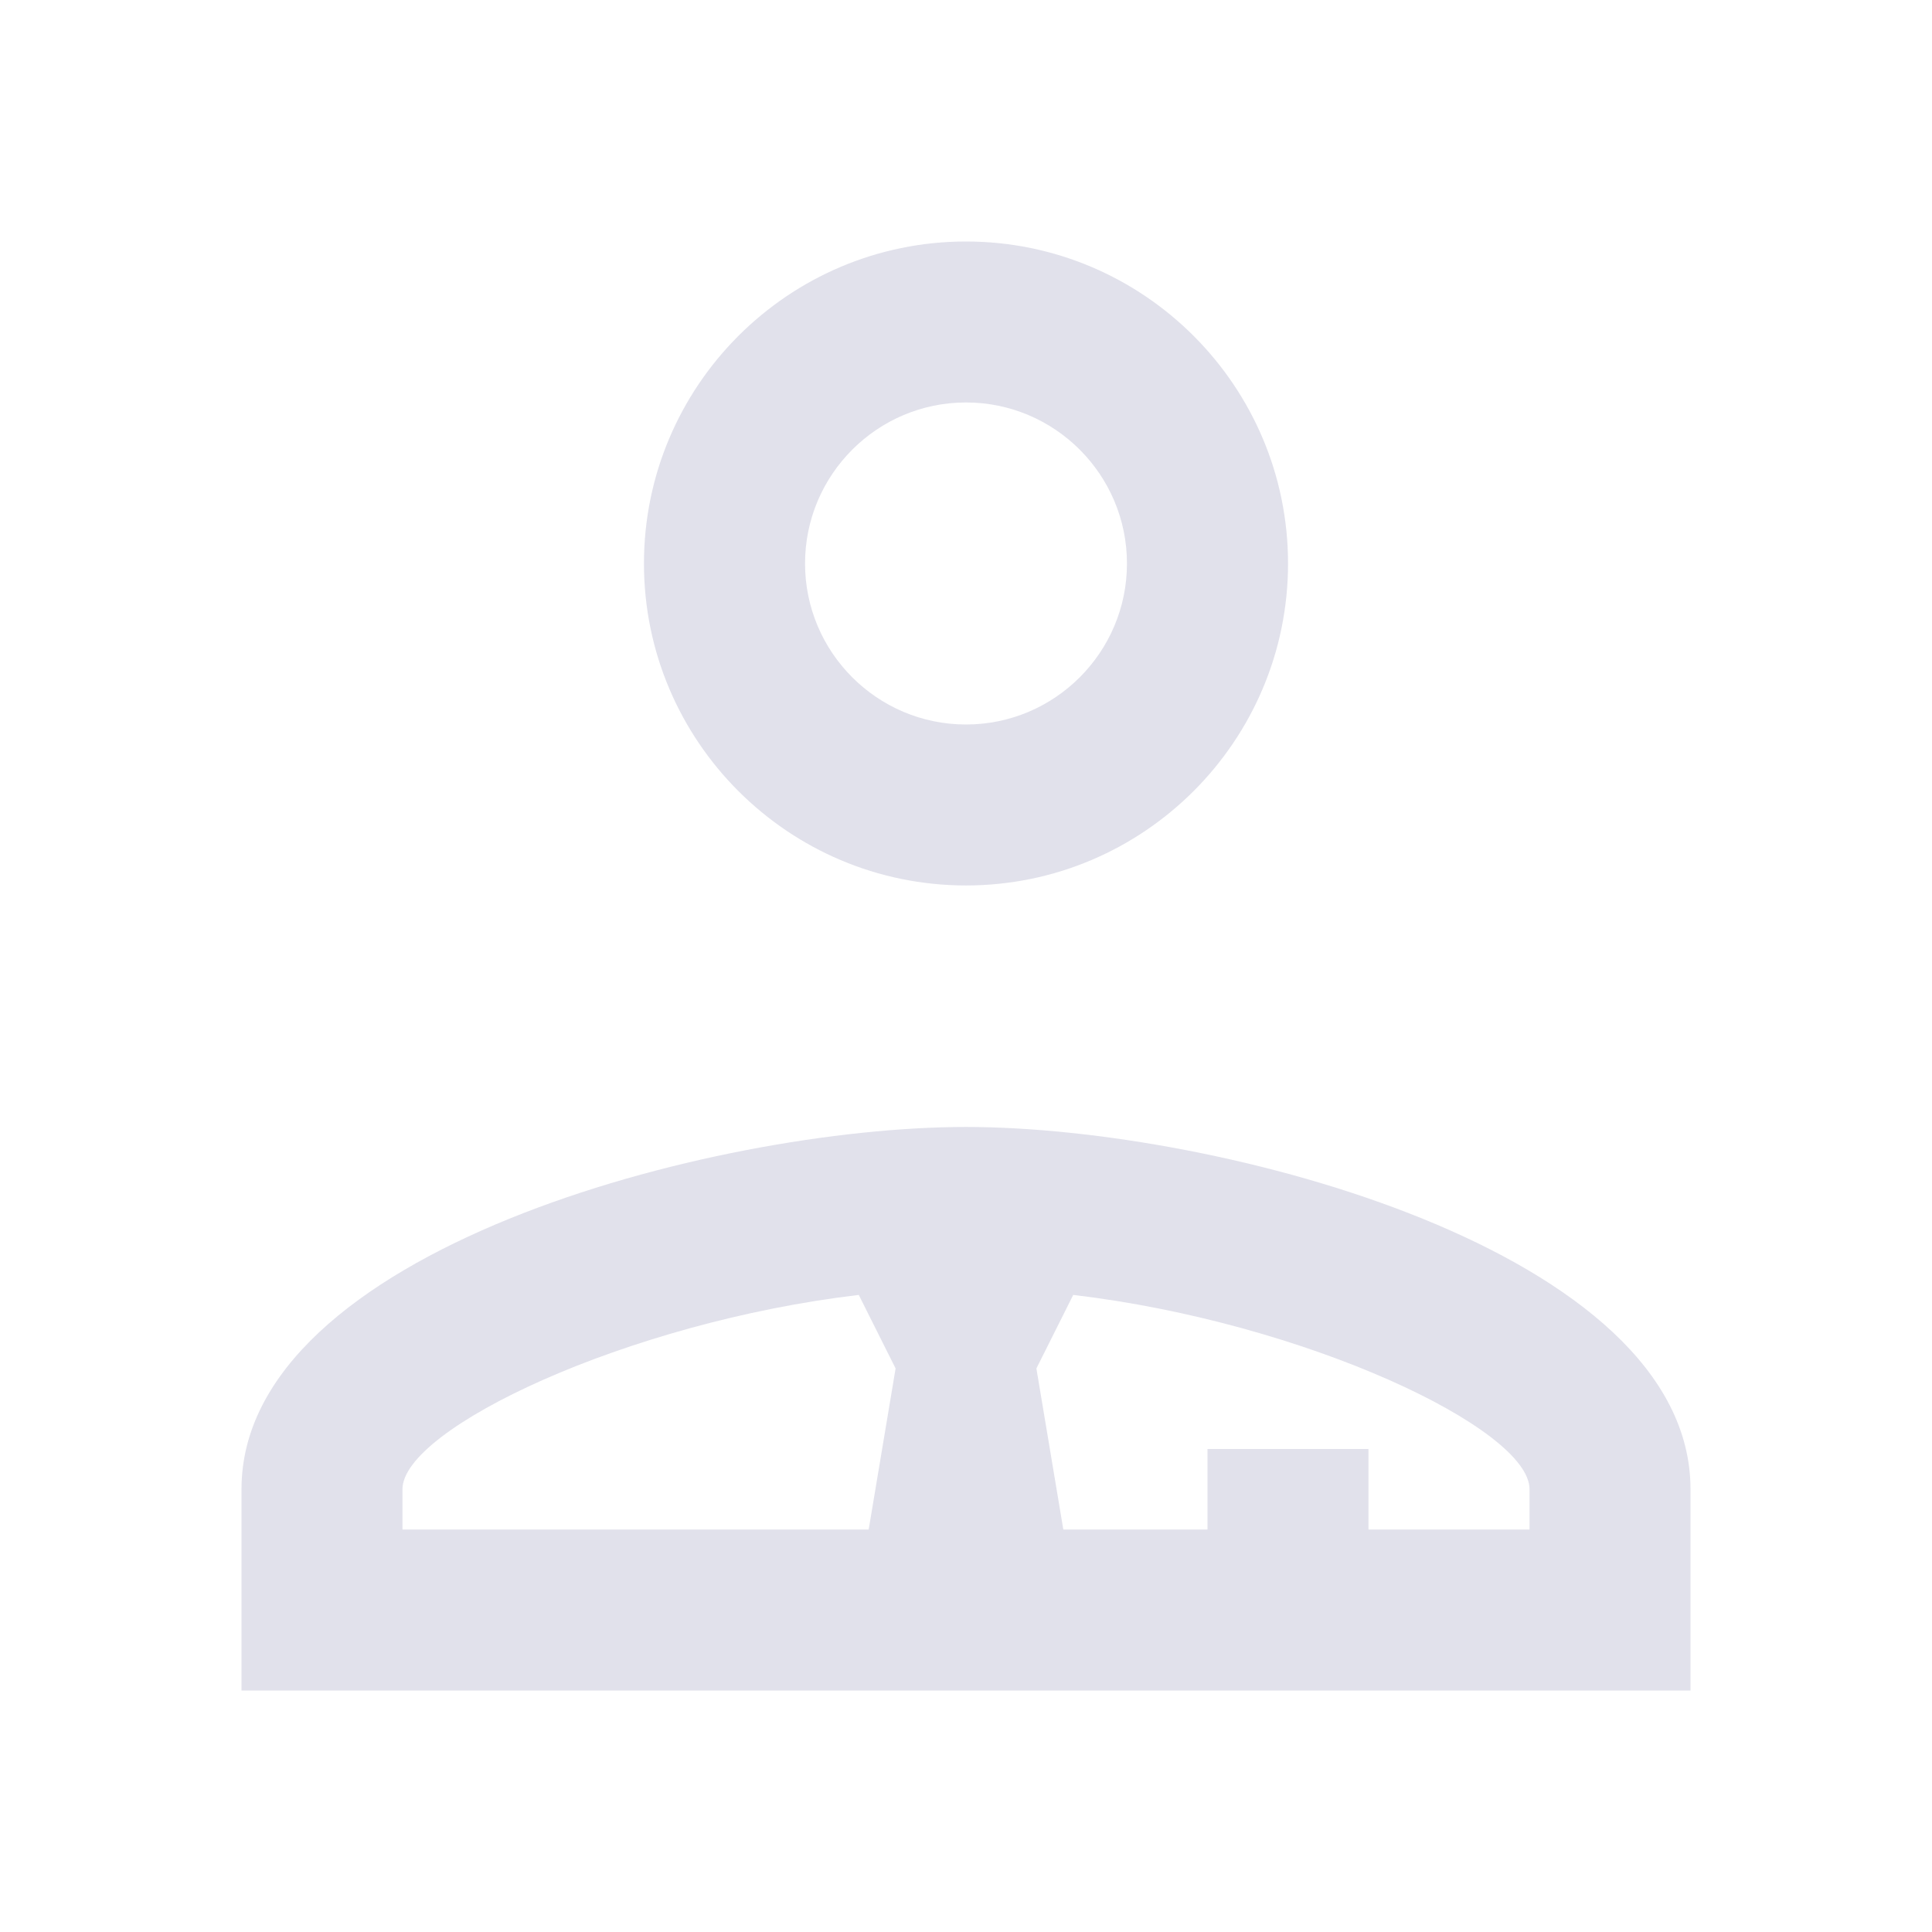 <svg width="16" height="16" viewBox="0 0 16 16" fill="none" xmlns="http://www.w3.org/2000/svg">
<path d="M8 2C6.529 2 5.333 3.196 5.333 4.667C5.333 6.137 6.529 7.333 8 7.333C9.471 7.333 10.667 6.137 10.667 4.667C10.667 3.196 9.471 2 8 2ZM8 3.333C8.735 3.333 9.333 3.931 9.333 4.667C9.333 5.402 8.735 6 8 6C7.265 6 6.667 5.402 6.667 4.667C6.667 3.931 7.265 3.333 8 3.333ZM8 9.333C5.906 9.333 2 10.363 2 12.333V14H14V12.333C14 10.363 10.094 9.333 8 9.333ZM7.112 10.724L7.417 11.333L7.194 12.667H3.333V12.333C3.333 11.832 5.189 10.951 7.112 10.724ZM8.888 10.724C10.811 10.951 12.667 11.832 12.667 12.333V12.667H11.333V12H10V12.667H8.806L8.583 11.333L8.888 10.724Z" fill="#E1E1EB"/>
</svg>
